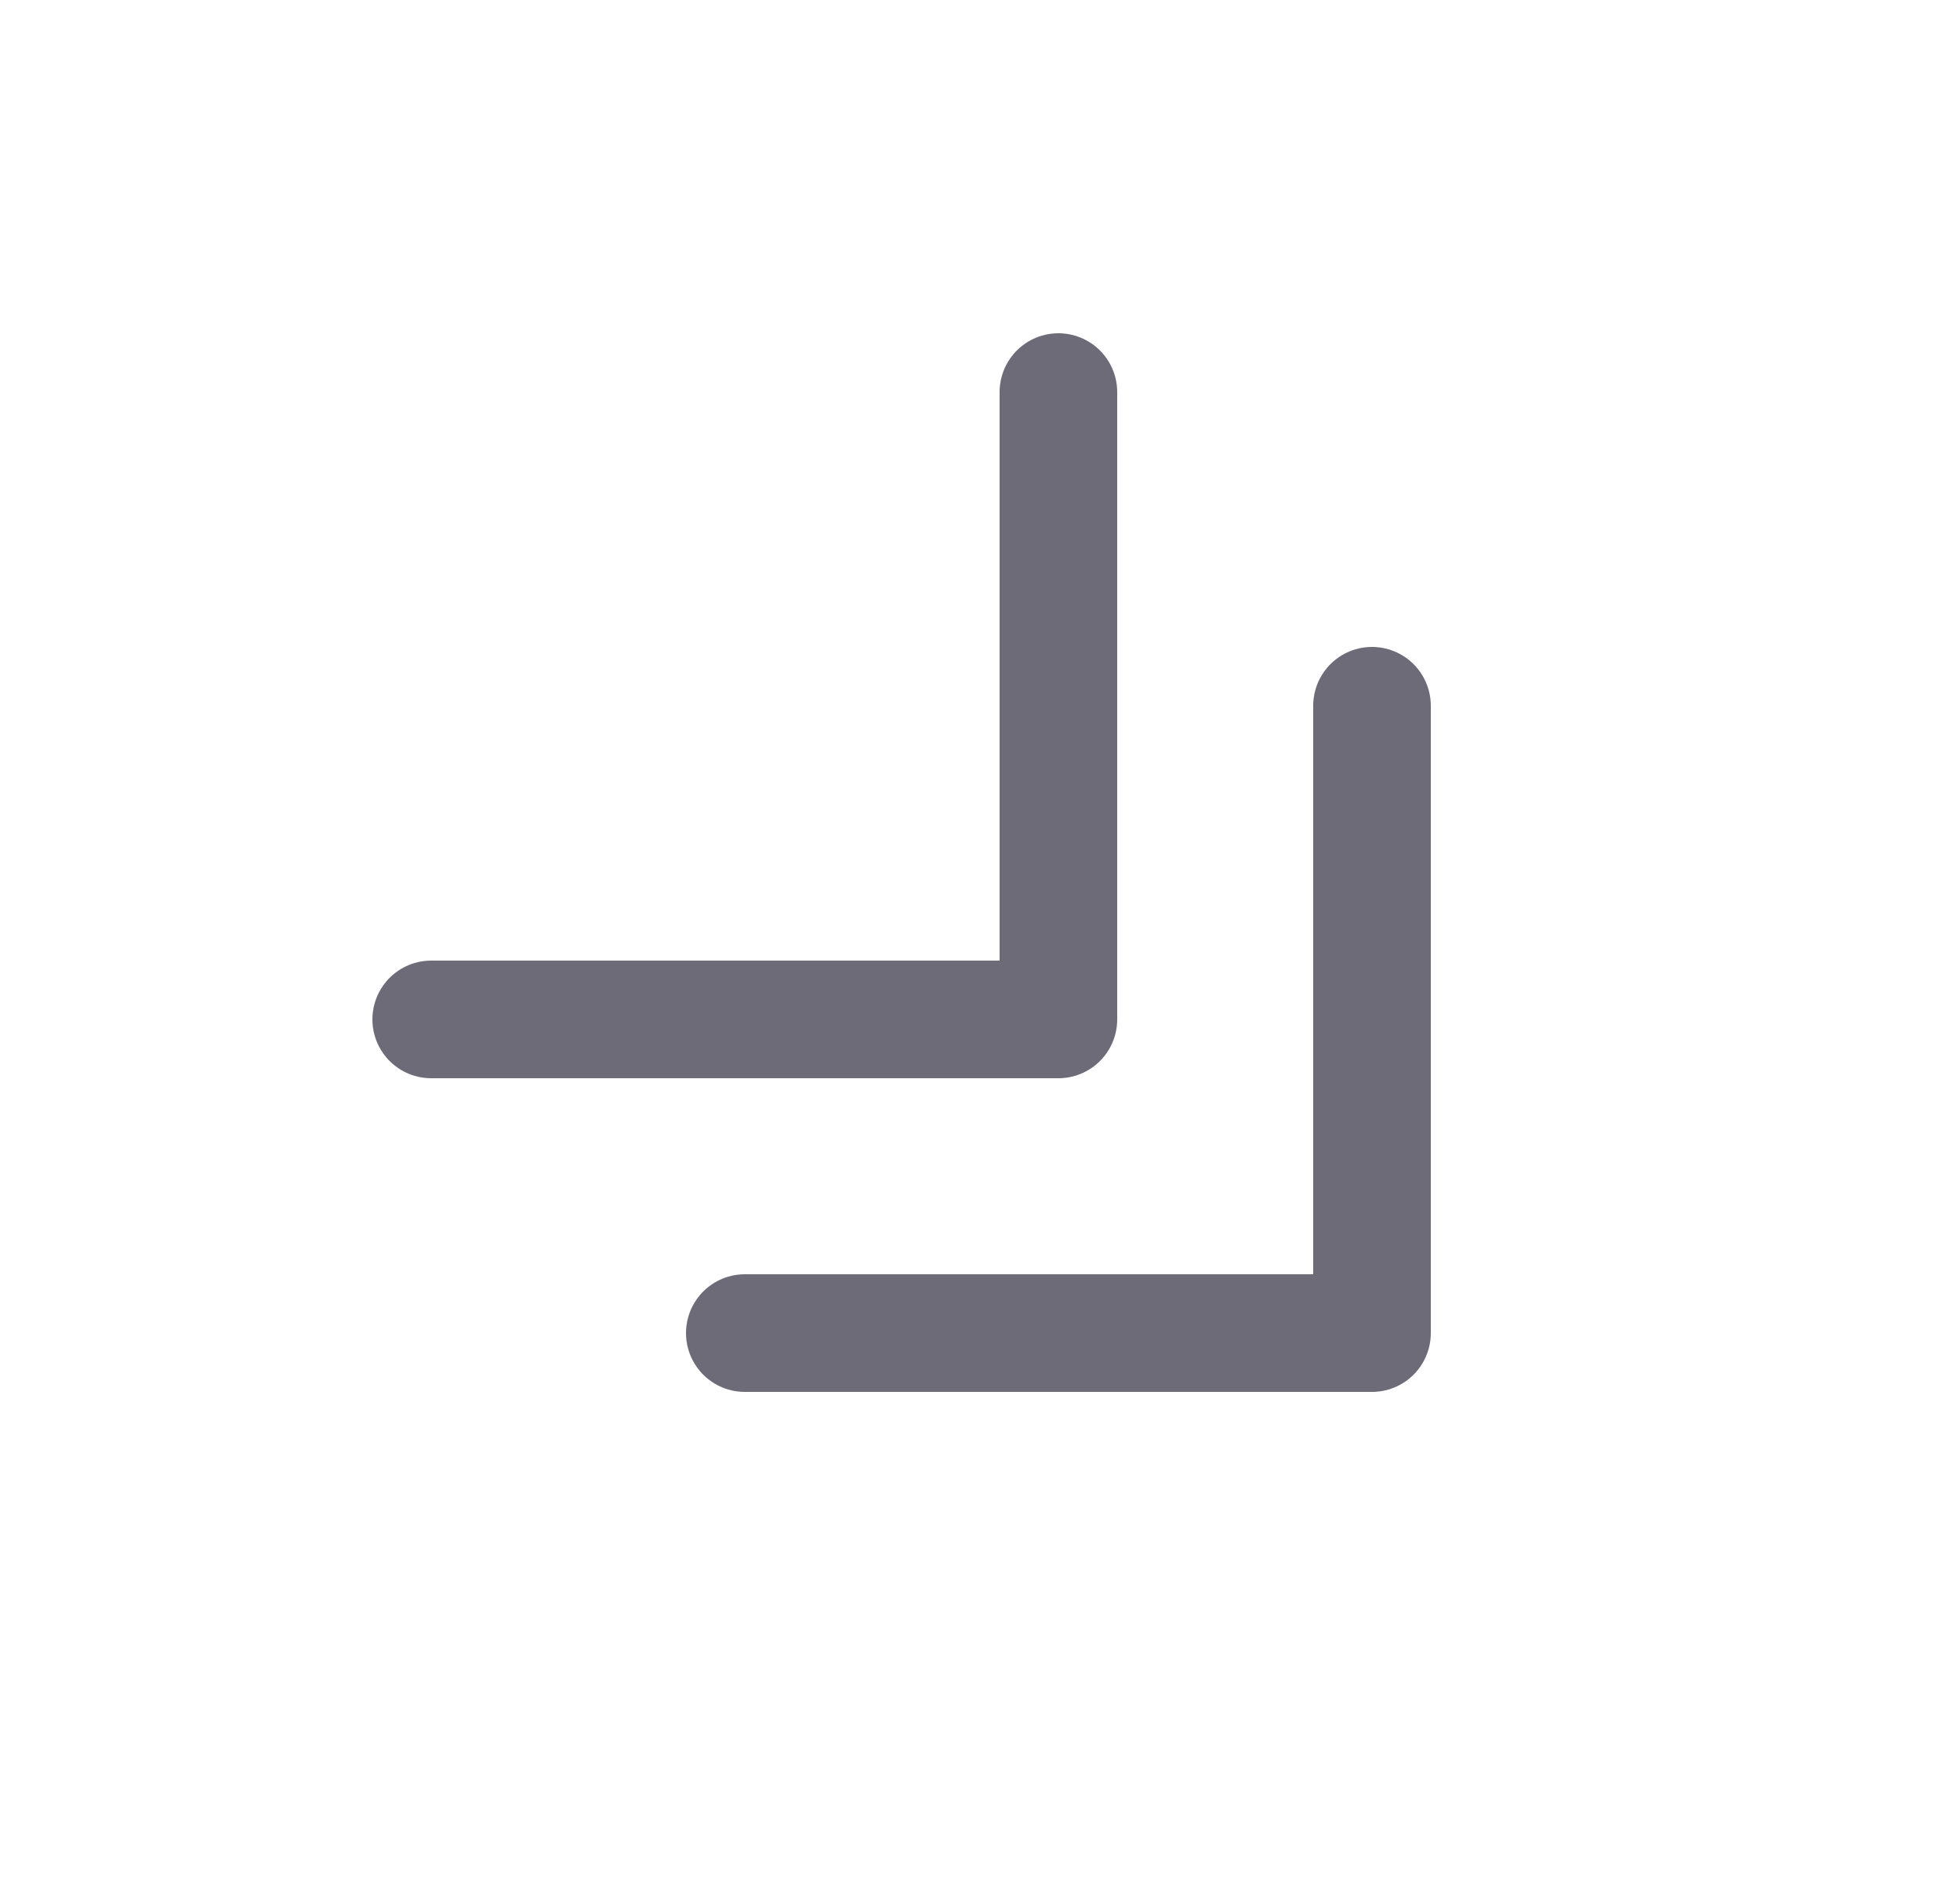 <svg width="25" height="24" viewBox="0 0 25 24" fill="none" xmlns="http://www.w3.org/2000/svg">
<path d="M13.5 5V13H5.5" stroke="#6D6B77" stroke-width="1.5" stroke-linecap="round" stroke-linejoin="round"/>
<path d="M17.5 9V17H9.5" stroke="#6D6B77" stroke-width="1.5" stroke-linecap="round" stroke-linejoin="round"/>
</svg>
